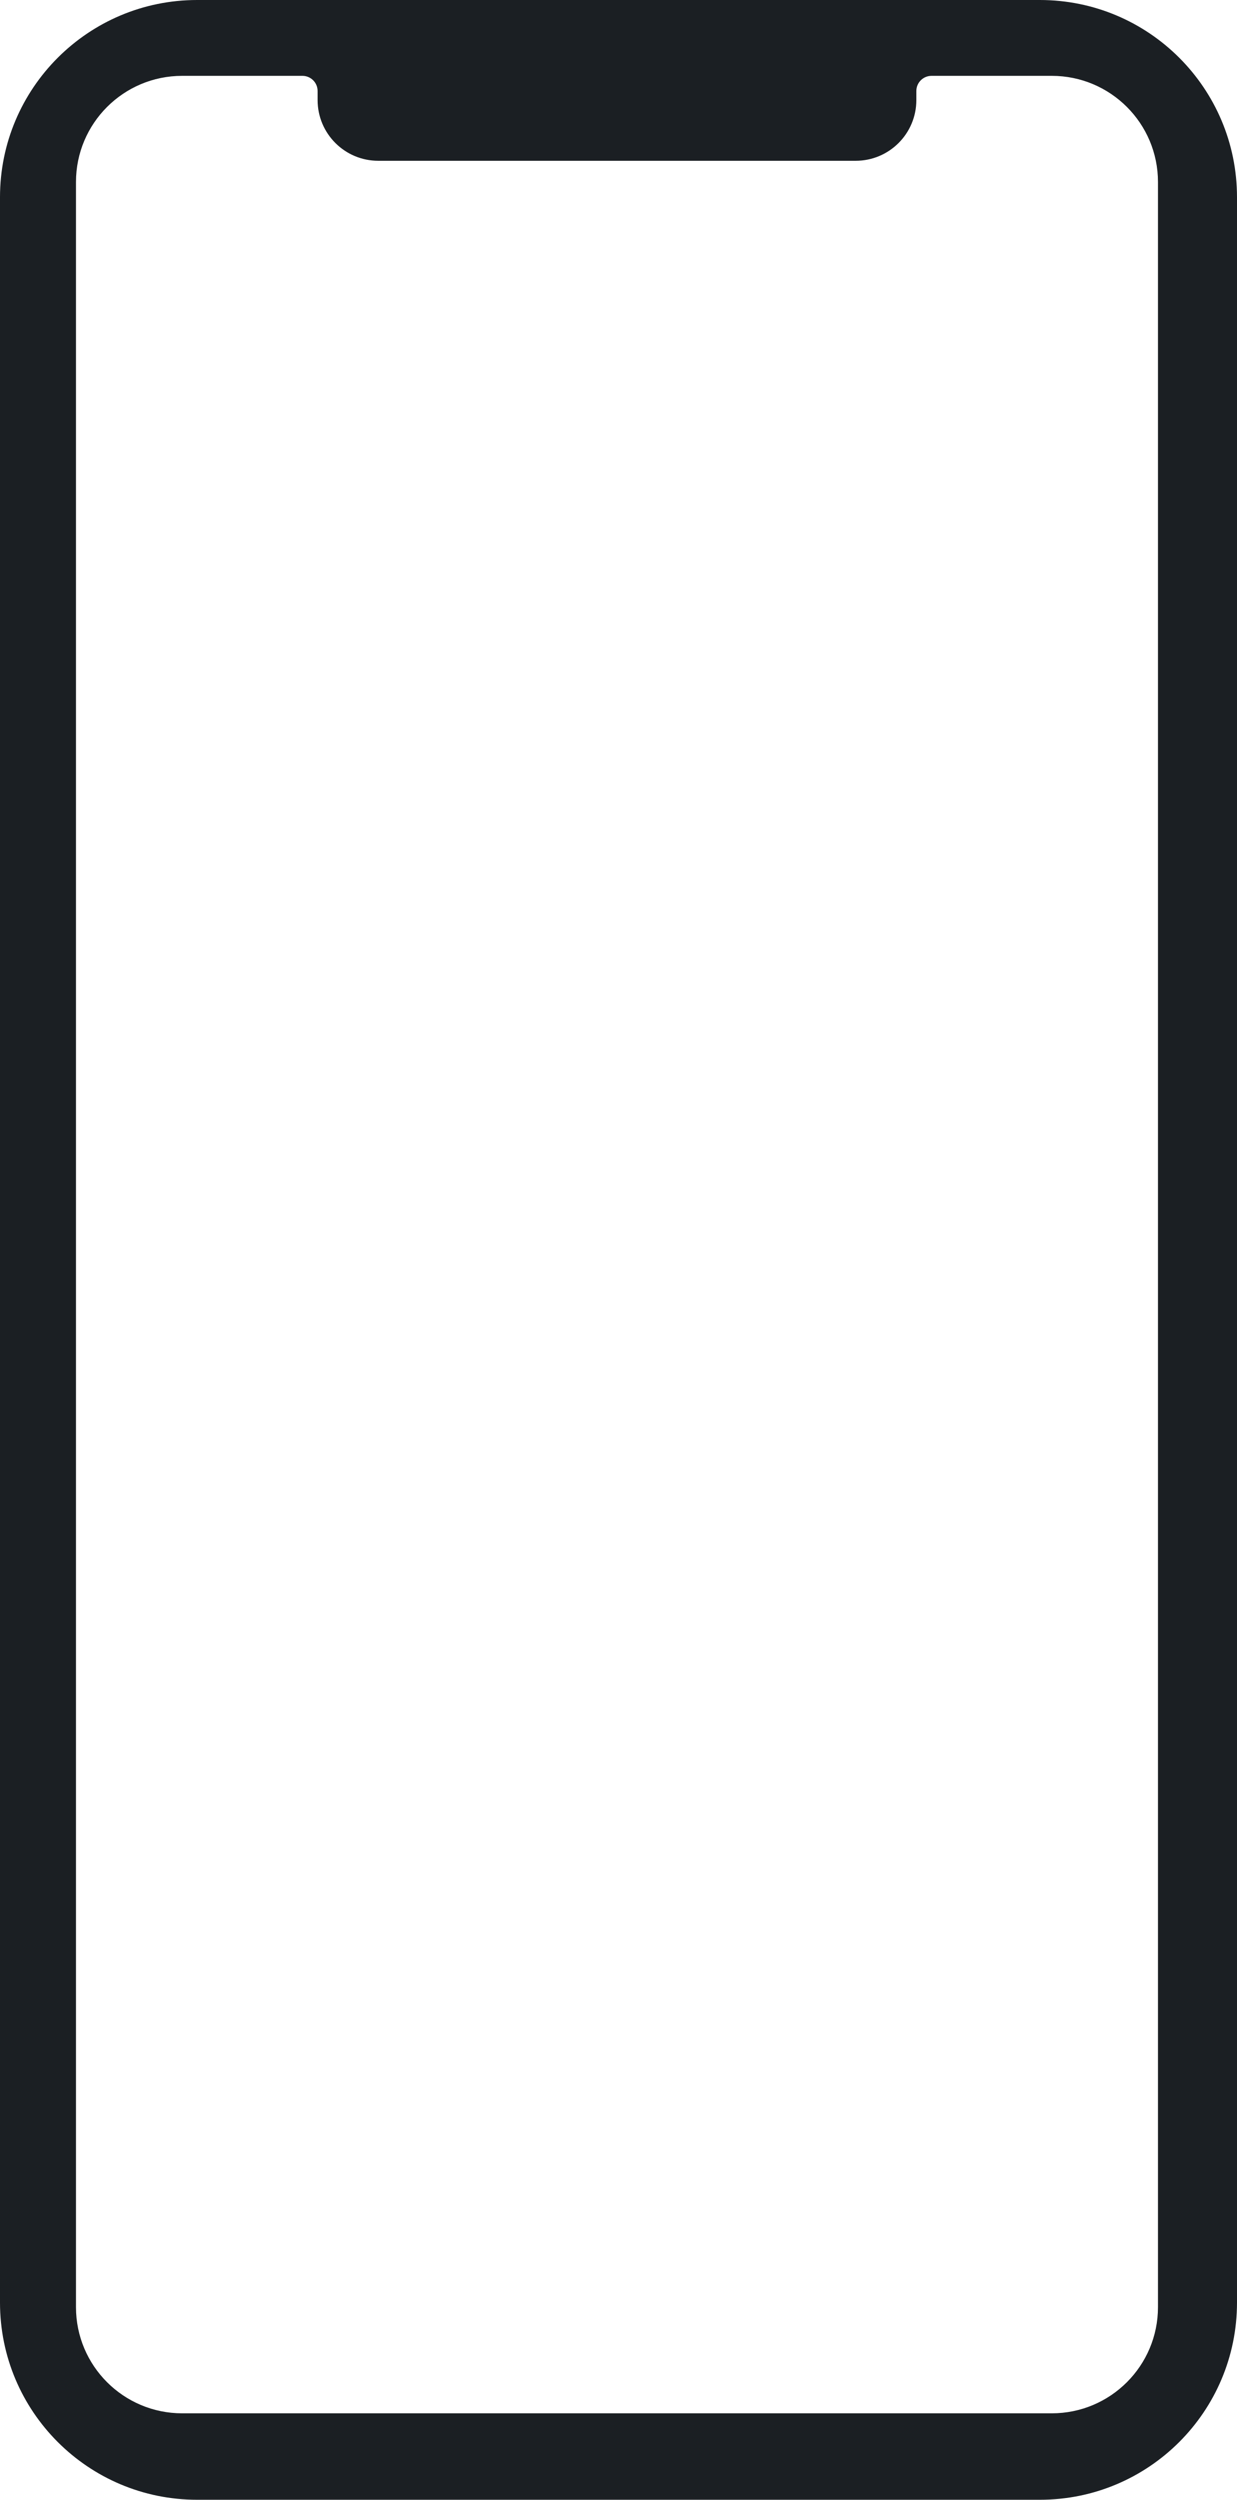 <svg width="97" height="196" viewBox="0 0 97 196" fill="none" xmlns="http://www.w3.org/2000/svg">
<path fill-rule="evenodd" clip-rule="evenodd" d="M15.461 0C6.922 0 0 6.922 0 15.461V180.539C0 189.078 6.922 196 15.461 196H81.539C90.078 196 97 189.078 97 180.539V15.461C97 6.922 90.078 0 81.539 0H15.461ZM14.284 5.947C9.686 5.947 5.958 9.674 5.958 14.272V180.896C5.958 185.494 9.686 189.221 14.284 189.221H82.478C87.076 189.221 90.803 185.494 90.803 180.896V14.272C90.803 9.674 87.076 5.947 82.478 5.947H73.046C72.389 5.947 71.856 6.479 71.856 7.136V7.85C71.856 10.477 69.726 12.607 67.099 12.607H29.663C27.035 12.607 24.905 10.477 24.905 7.849V7.136C24.905 6.479 24.373 5.947 23.716 5.947H14.284Z" fill="#1B1F23"/>
</svg>
